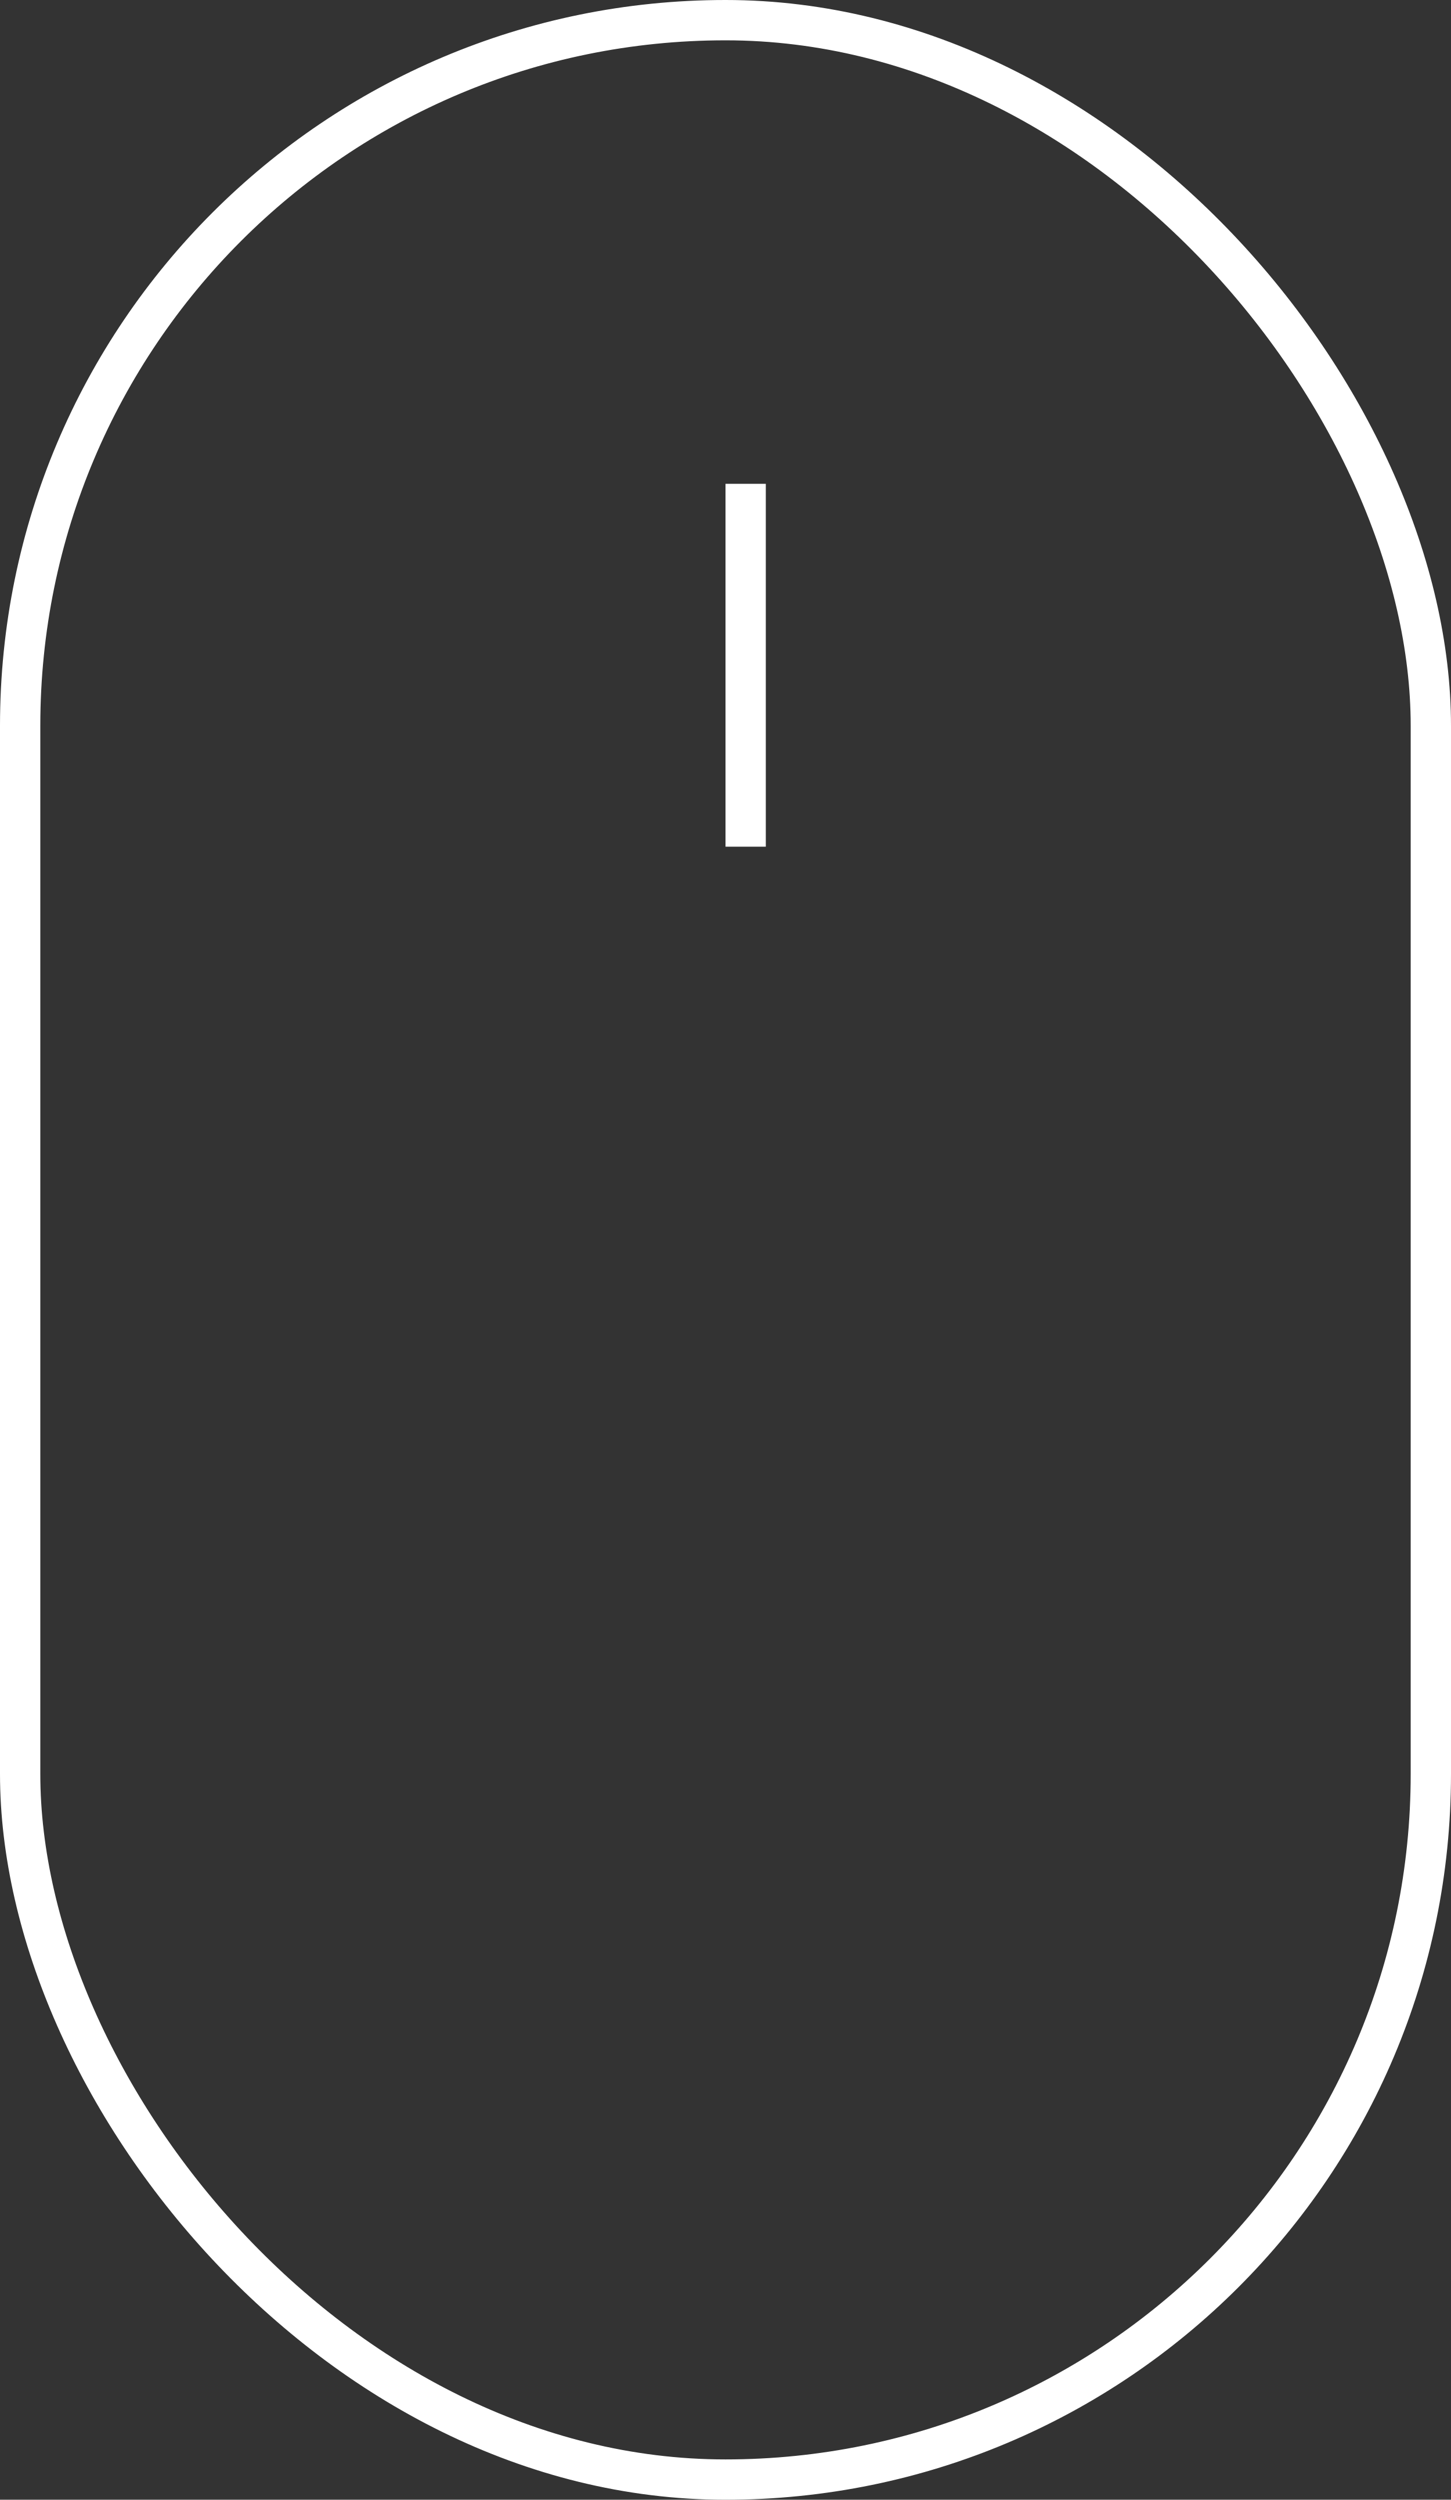<svg width="36" height="62" viewBox="0 0 36 62" fill="none" xmlns="http://www.w3.org/2000/svg">
<rect x="0" y="0" width="36" height="62" fill="#333333" stroke="none"/>
<rect x="0.5" y="0.5" width="35" height="61" rx="17.5" stroke="white"/>
<line x1="18.5" y1="12" x2="18.5" y2="21" stroke="white"/>
</svg>
